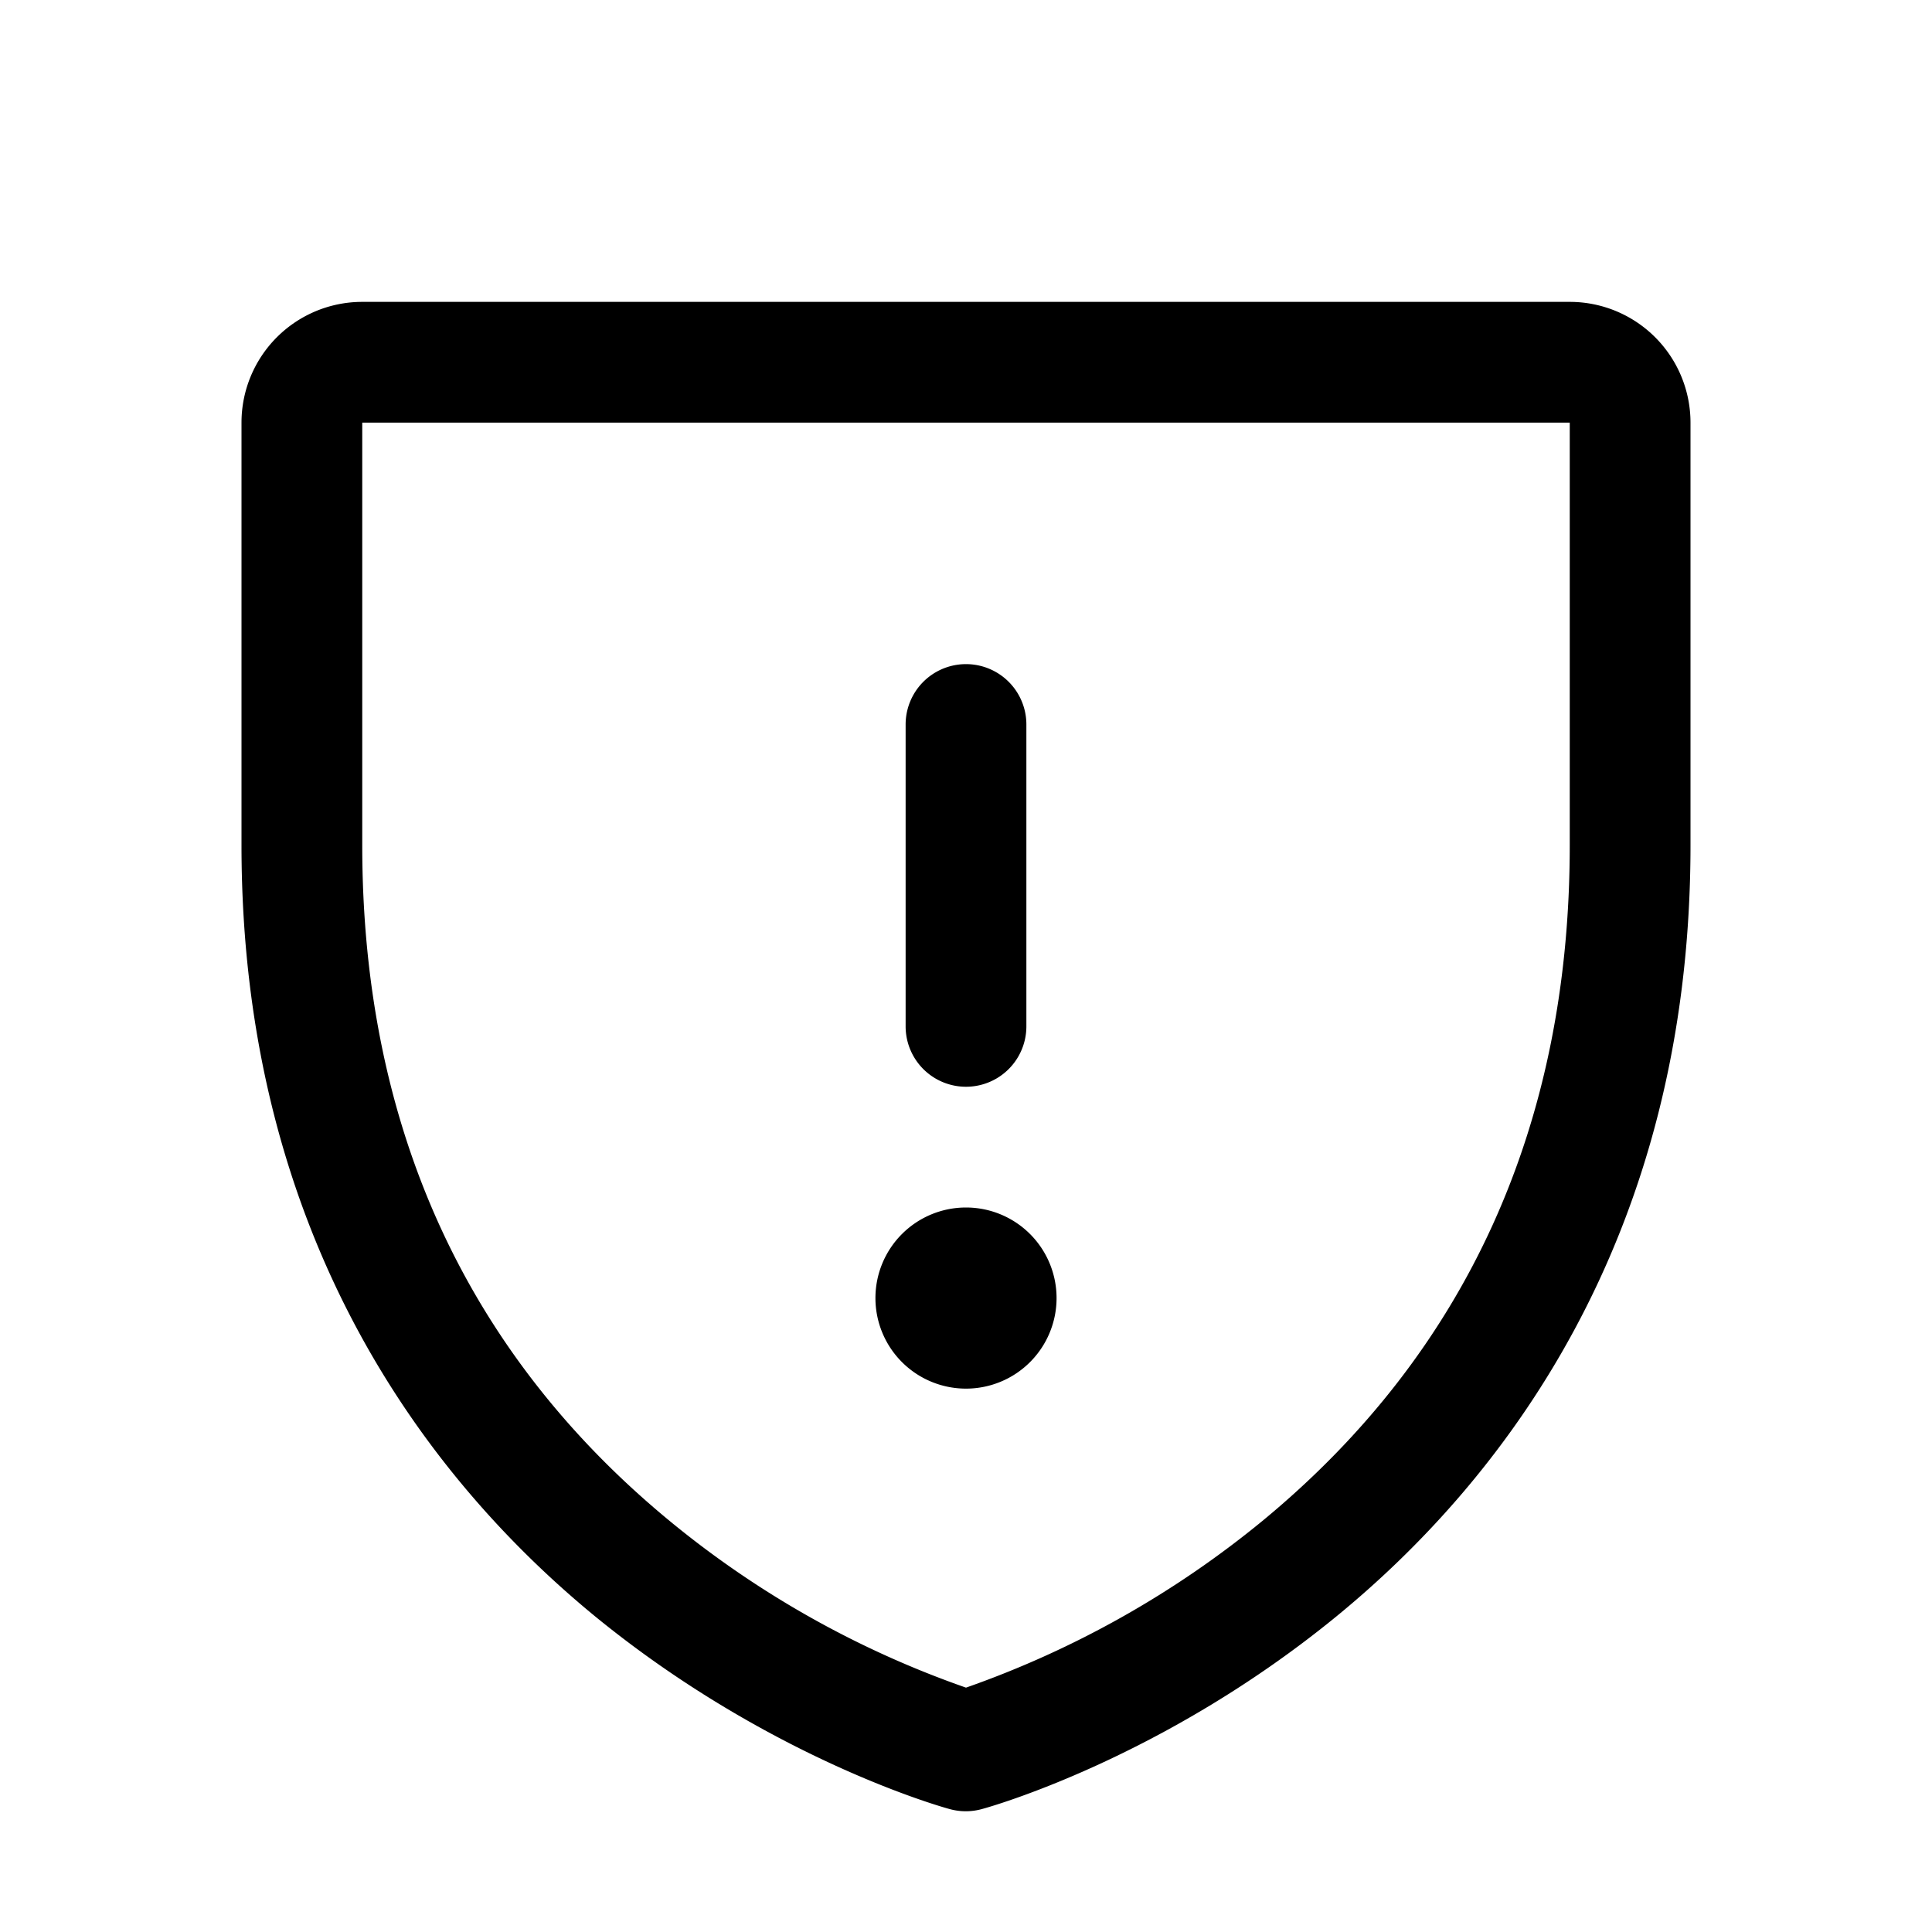 <svg xmlns="http://www.w3.org/2000/svg" viewBox="0 0 256 256" fill="currentColor" width="20" height="20"><path d="M120 136V96a8 8 0 0116 0v40a8 8 0 01-16 0zm8 48a12 12 0 10-12-12 12 12 0 0012 12zm96-128v56c0 52.72-25.52 84.67-46.93 102.19-23.06 18.86-46 25.27-47 25.53a8 8 0 01-4.2 0c-1-.26-23.91-6.67-47-25.53C57.52 196.67 32 164.72 32 112V56a16 16 0 0116-16h160a16 16 0 0116 16zm-16 0H48v56c0 37.3 13.82 67.51 41.07 89.81A128.25 128.25 0 00128 223.62a129.3 129.3 0 0039.41-22.2C194.34 179.16 208 149.07 208 112z"/></svg>